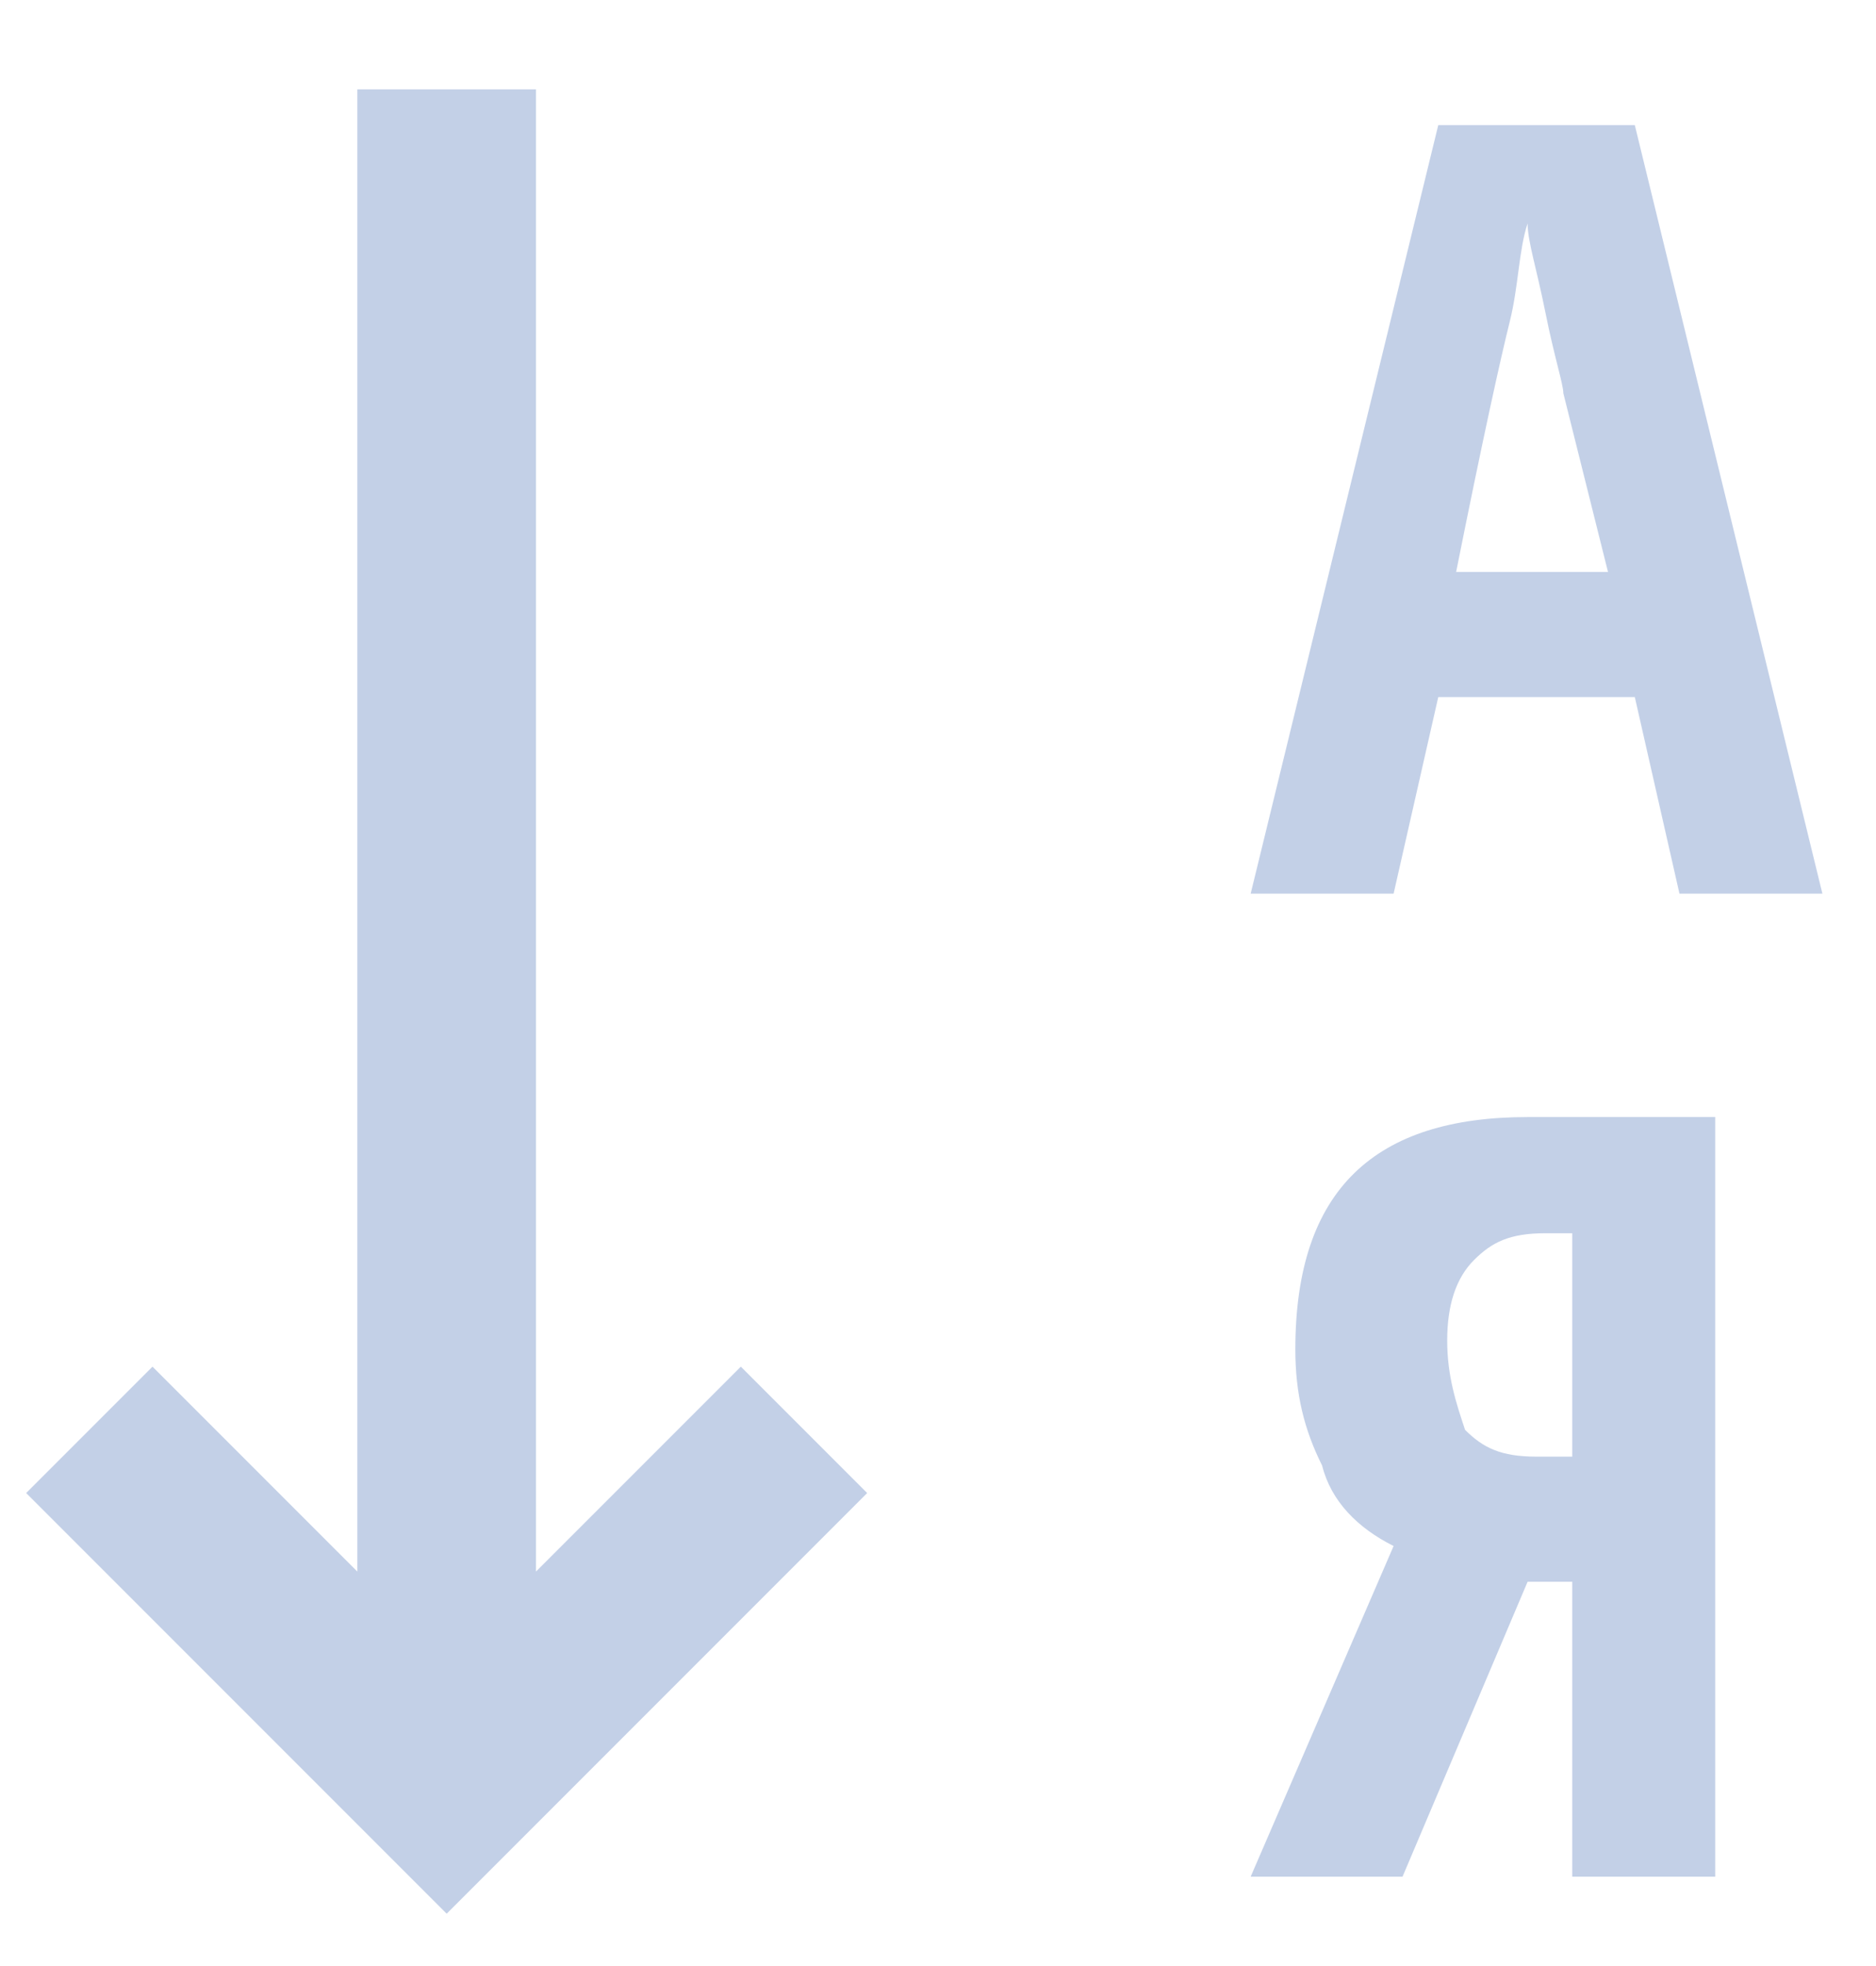 <?xml version="1.0" encoding="utf-8"?>
<!-- Generator: Adobe Illustrator 23.0.6, SVG Export Plug-In . SVG Version: 6.00 Build 0)  -->
<svg version="1.1" id="Слой_1" xmlns="http://www.w3.org/2000/svg" xmlns:xlink="http://www.w3.org/1999/xlink" x="0px" y="0px"
	 viewBox="0 0 21 22" style="enable-background:new 0 0 21 22;" xml:space="preserve">
<style type="text/css">
	.st0{fill:none;stroke:#C3D0E7;stroke-width:2;}
	.st1{fill:#C3D0E7;}
</style>
<path class="st0" d="M5,1v19 M1,16l4,4l4-4"/>
<path class="st1" d="M18.8,10l-0.5-2.2h-2.2L15.6,10H14l2.1-8.6h2.2l2.1,8.6H18.8z M18,6.4l-0.5-2c0-0.1-0.1-0.4-0.2-0.9
	c-0.1-0.5-0.2-0.8-0.2-1c-0.1,0.3-0.1,0.7-0.2,1.1c-0.1,0.4-0.3,1.3-0.6,2.8H18z M17.1,17.7L15.7,21H14l1.6-3.7
	c-0.4-0.2-0.7-0.5-0.8-0.9c-0.2-0.4-0.3-0.8-0.3-1.3c0-1.8,0.9-2.6,2.6-2.6h2.1V21h-1.6v-3.3H17.1z M17.7,13.8h-0.4
	c-0.4,0-0.6,0.1-0.8,0.3c-0.2,0.2-0.3,0.5-0.3,0.9c0,0.4,0.1,0.7,0.2,1c0.2,0.2,0.4,0.3,0.8,0.3h0.4V13.8z"/>
</svg>
